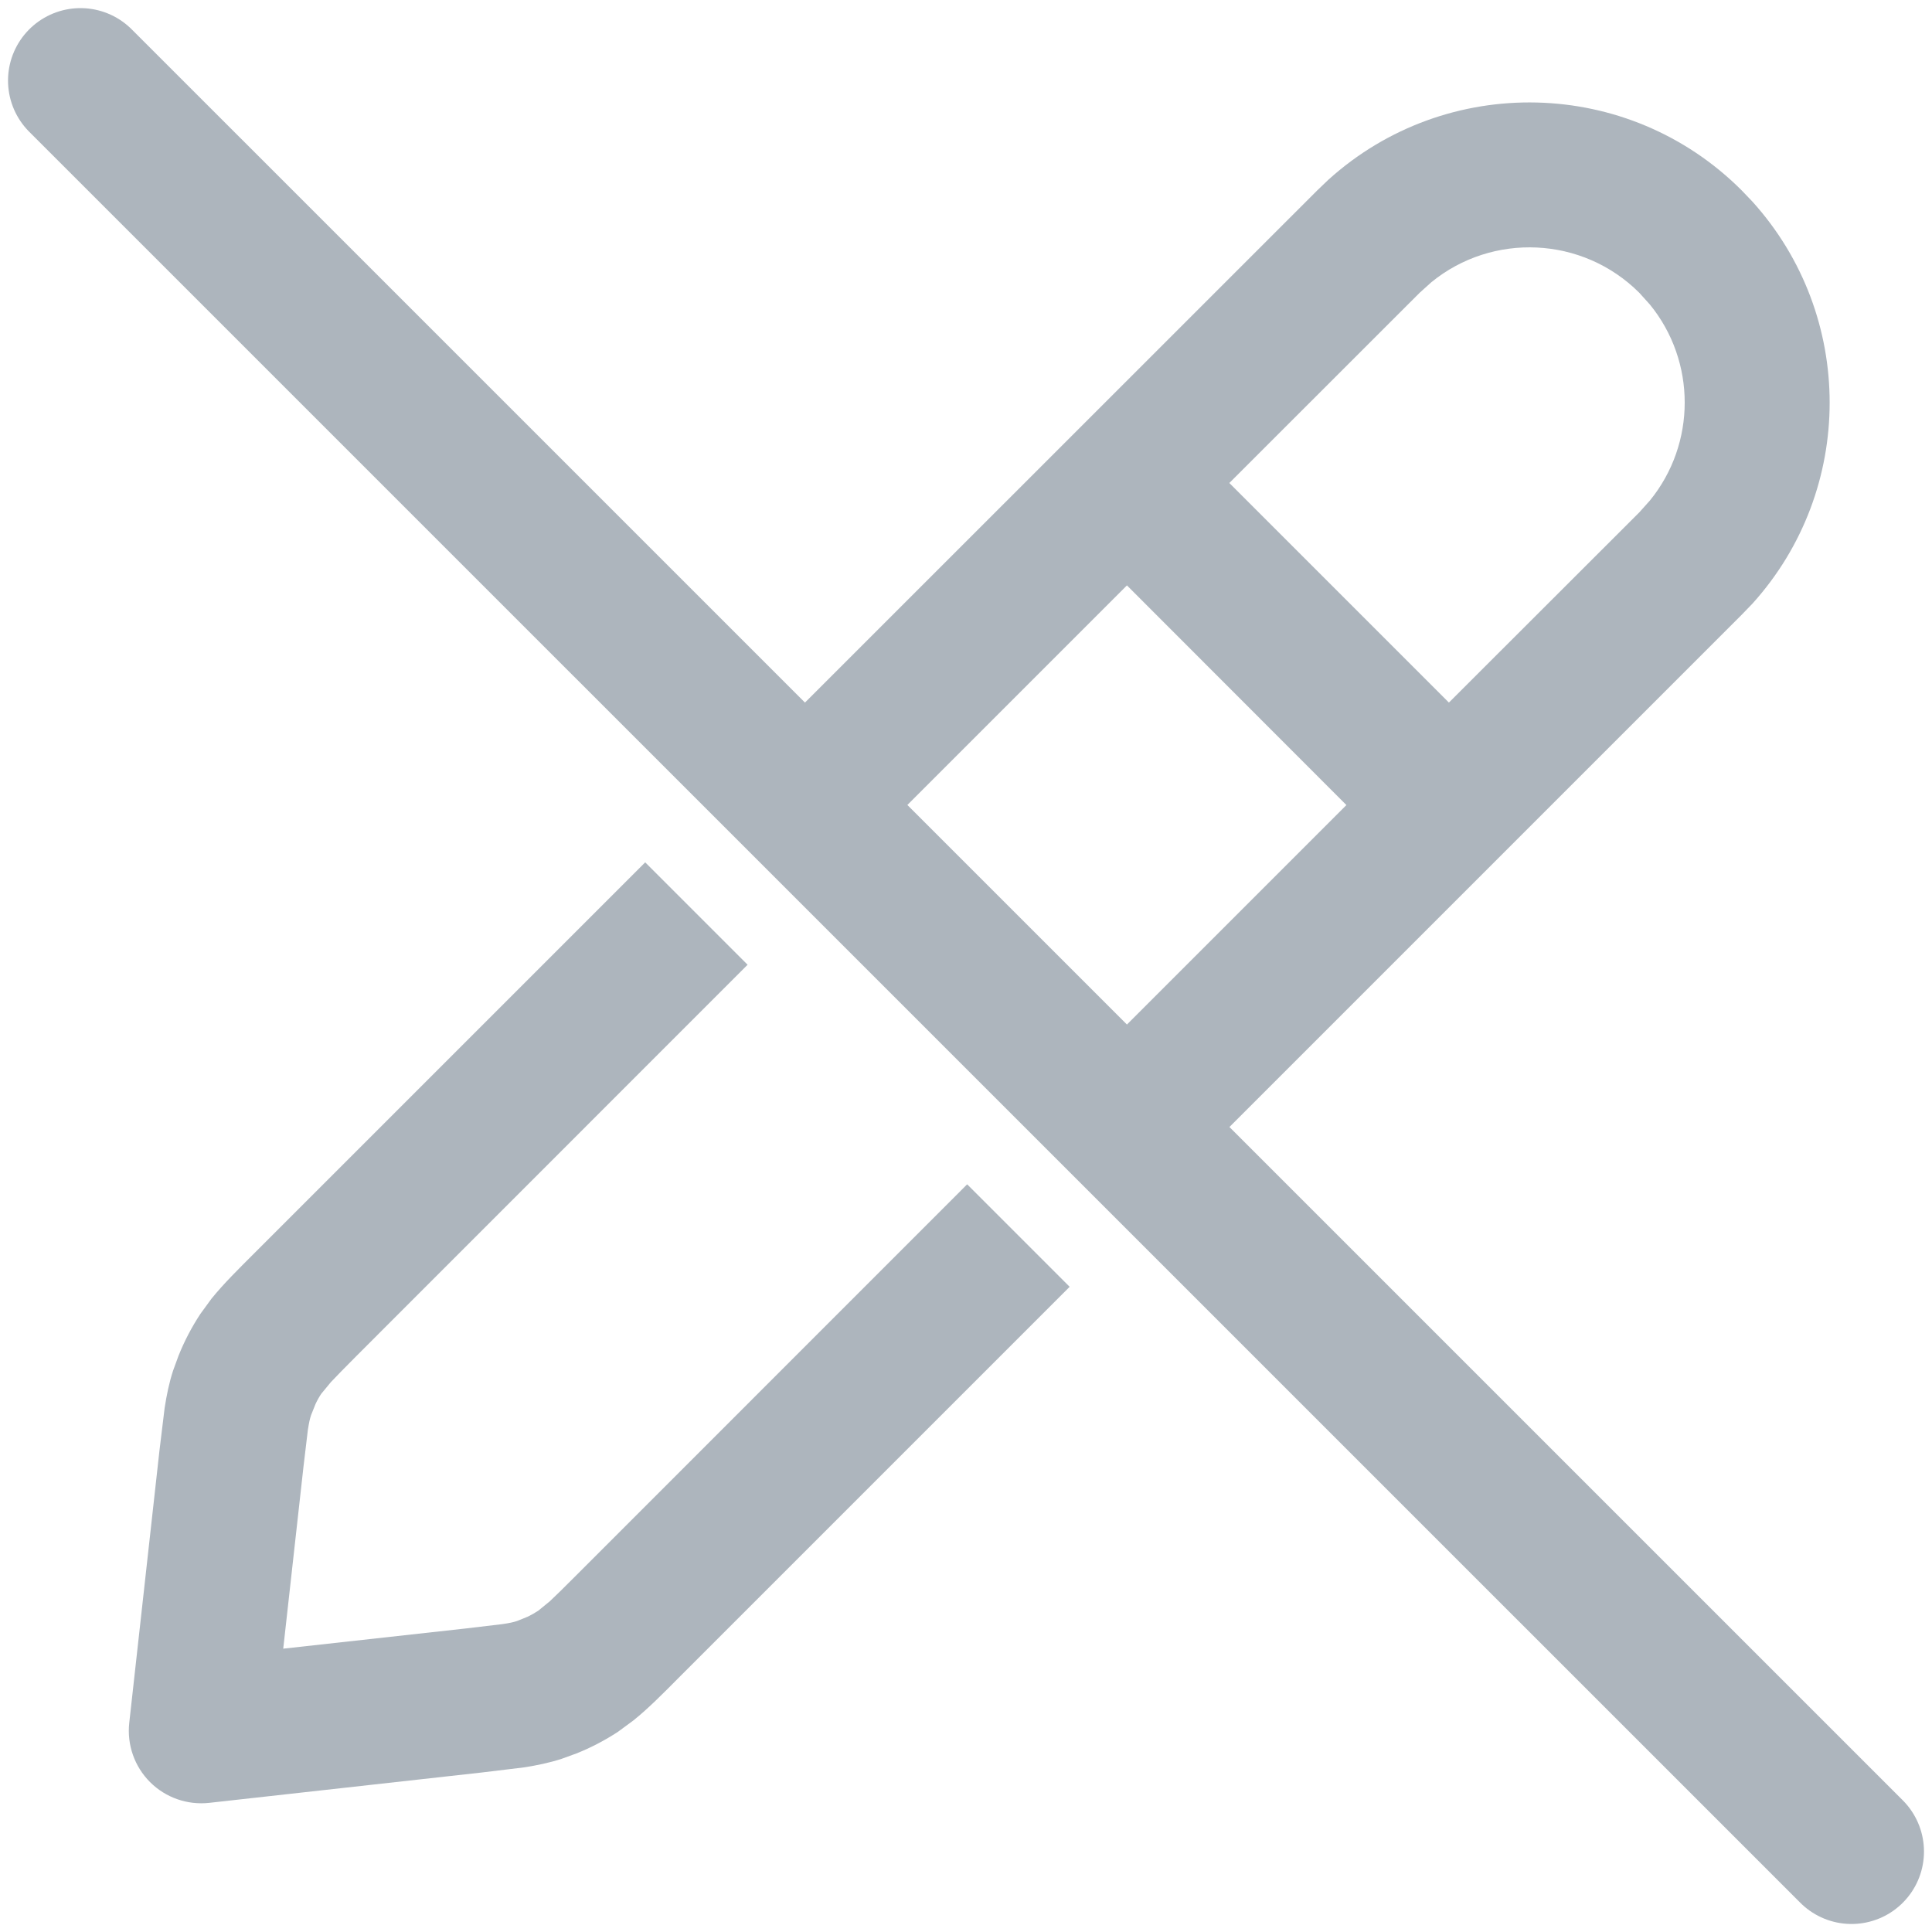 <svg width="20" height="20" viewBox="0 0 20 20" fill="none" xmlns="http://www.w3.org/2000/svg">
<path d="M7.739 9.987L3.691 14.036C3.558 14.169 3.478 14.252 3.425 14.308L3.326 14.428C3.303 14.462 3.283 14.498 3.266 14.535L3.22 14.65C3.208 14.686 3.199 14.725 3.187 14.802L3.142 15.18L2.932 17.067L4.82 16.858L5.199 16.813C5.275 16.802 5.315 16.793 5.351 16.781L5.465 16.735C5.502 16.717 5.538 16.696 5.572 16.674L5.692 16.576C5.749 16.523 5.831 16.442 5.964 16.309L10.012 12.26L11.073 13.321L7.024 17.37C6.857 17.538 6.712 17.685 6.558 17.809L6.398 17.927C6.262 18.016 6.117 18.092 5.966 18.152L5.812 18.208C5.688 18.248 5.559 18.275 5.424 18.296L4.986 18.349L2.166 18.663C1.94 18.688 1.714 18.609 1.553 18.448C1.392 18.287 1.313 18.061 1.338 17.835L1.651 15.014L1.704 14.577C1.725 14.441 1.751 14.313 1.792 14.188L1.848 14.035C1.908 13.884 1.984 13.739 2.074 13.602L2.19 13.443C2.315 13.289 2.463 13.143 2.631 12.975L6.679 8.927L7.739 9.987ZM13.752 1.86C14.972 0.758 16.855 0.795 18.03 1.971L18.141 2.087C19.207 3.267 19.207 5.069 18.141 6.249L18.03 6.364L12.487 11.907L11.426 10.846L13.938 8.334L11.666 6.06L9.153 8.573L8.093 7.513L13.636 1.971L13.752 1.86ZM16.97 3.031C16.381 2.443 15.449 2.406 14.818 2.921L14.696 3.031L12.726 5L14.999 7.273L16.97 5.304L17.08 5.181C17.56 4.592 17.56 3.742 17.08 3.153L16.97 3.031Z" fill="#ADB5BD"/>
<path d="M19.167 19.167L0.833 0.834" stroke="#ADB5BD" stroke-width="1.5" stroke-linecap="round" stroke-linejoin="round"/>
</svg>
